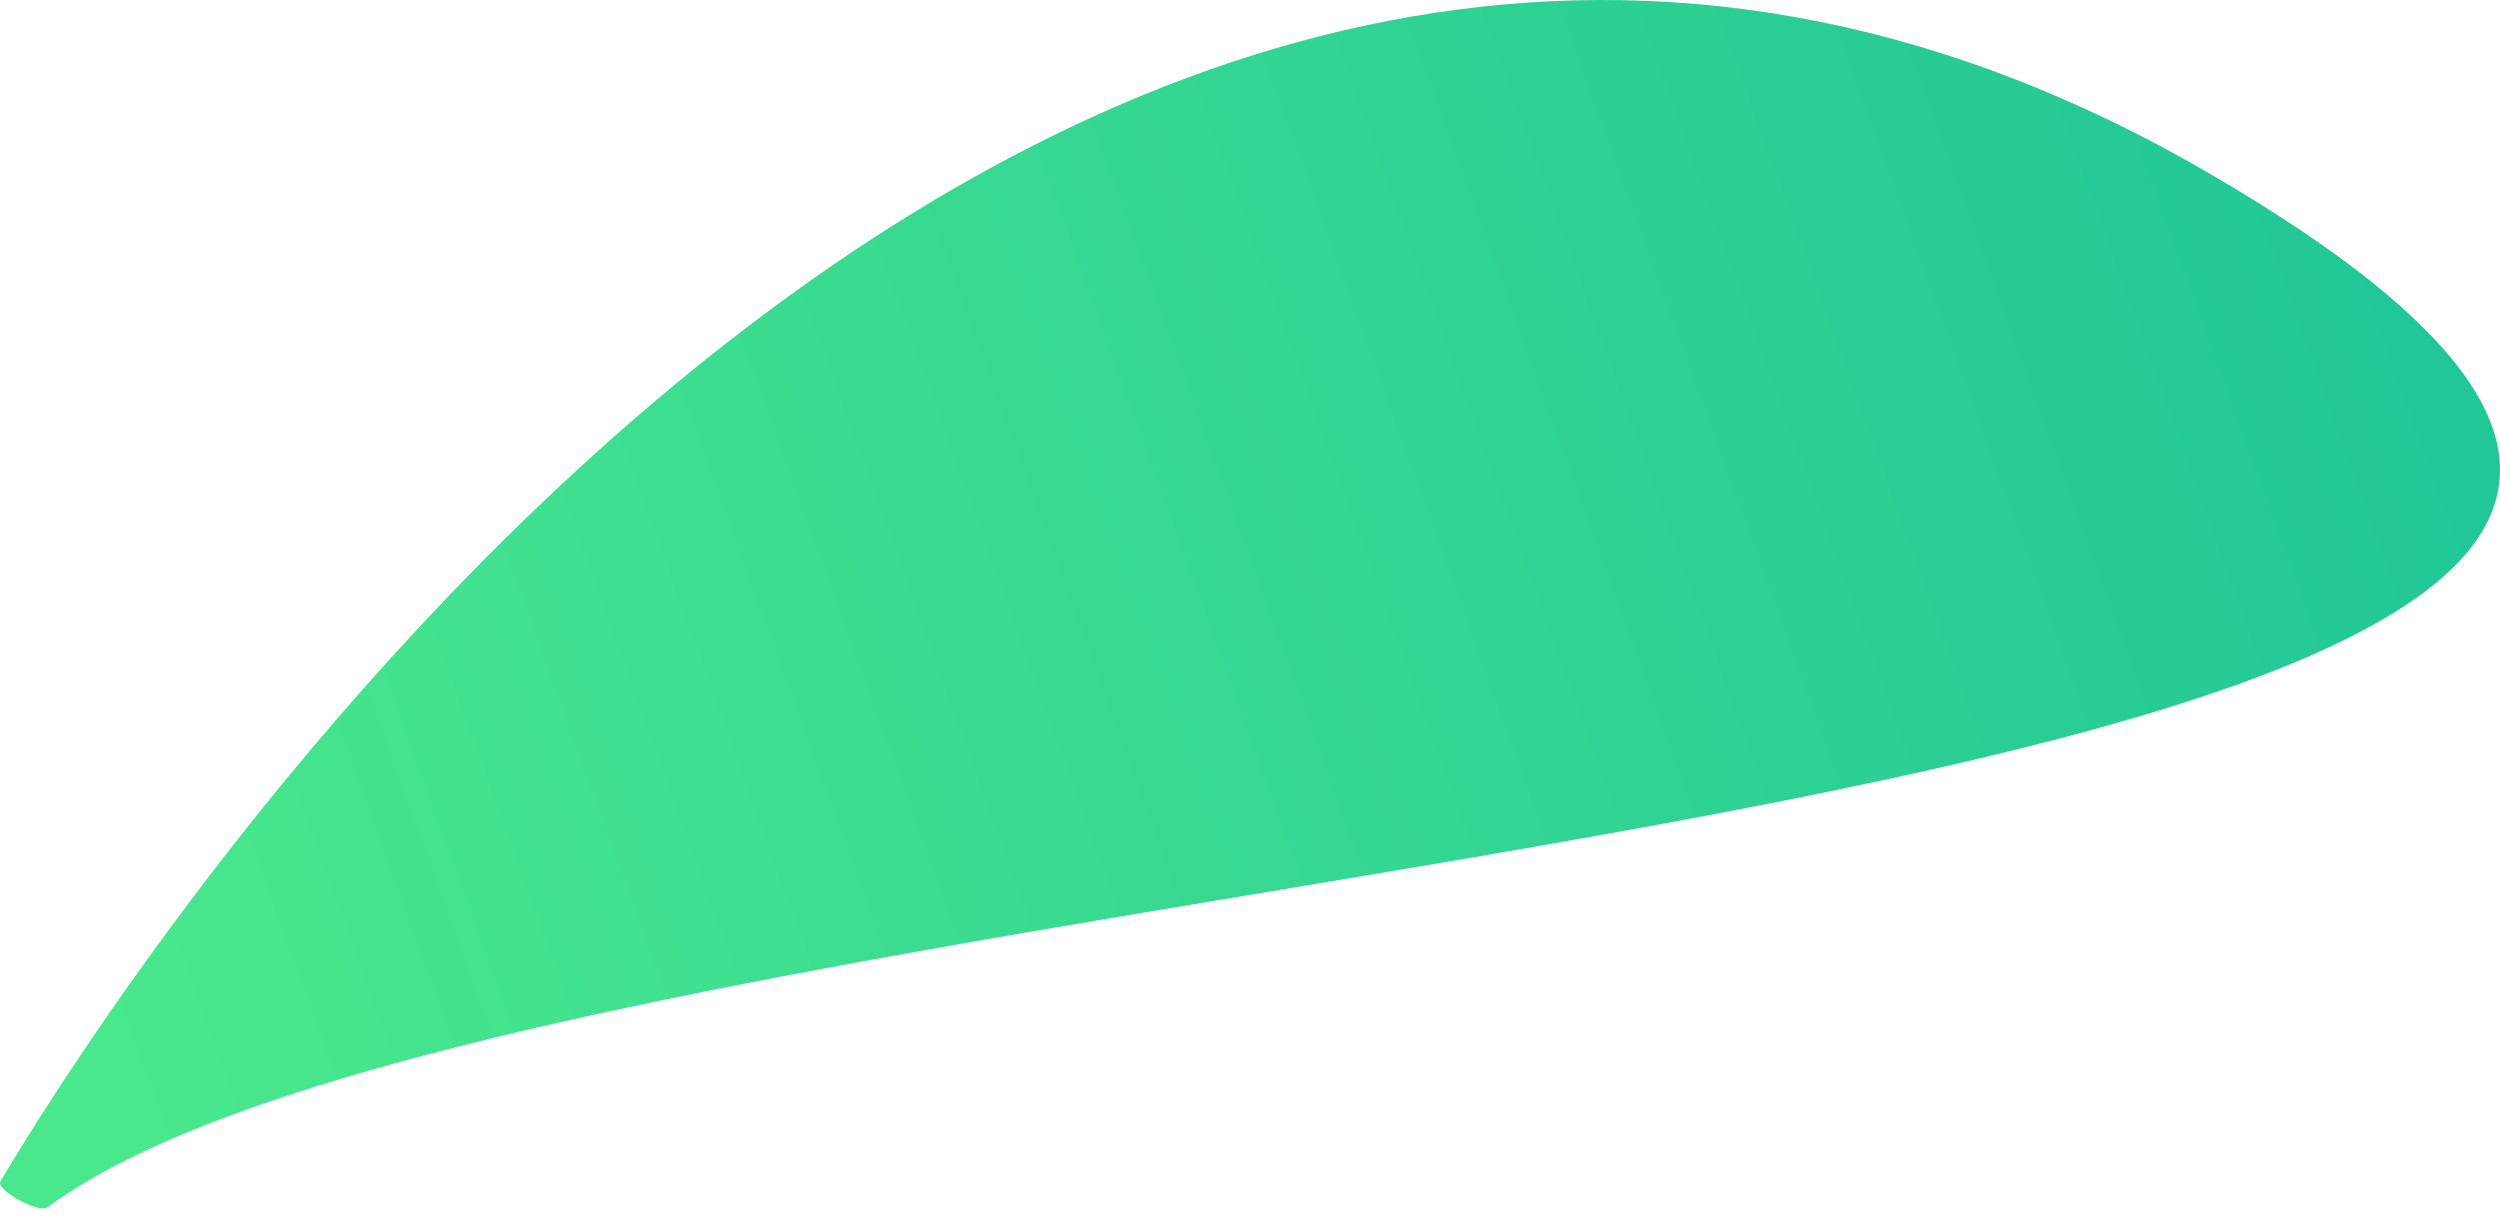 <svg width="47" height="23" viewBox="0 0 47 23" fill="none" xmlns="http://www.w3.org/2000/svg">
<path d="M0.883 22.701C0.732 22.813 -0.087 22.372 0.008 22.21C3.145 16.918 20.409 -8.922 41.432 3.201C64.102 16.273 10.876 15.299 0.883 22.705V22.701Z" fill="url(#paint0_linear_35_179)"/>
<defs>
<linearGradient id="paint0_linear_35_179" x1="1.327" y1="18.24" x2="45.511" y2="2.265" gradientUnits="userSpaceOnUse">
<stop stop-color="#49E88D"/>
<stop offset="1" stop-color="#20C697"/>
</linearGradient>
</defs>
</svg>
